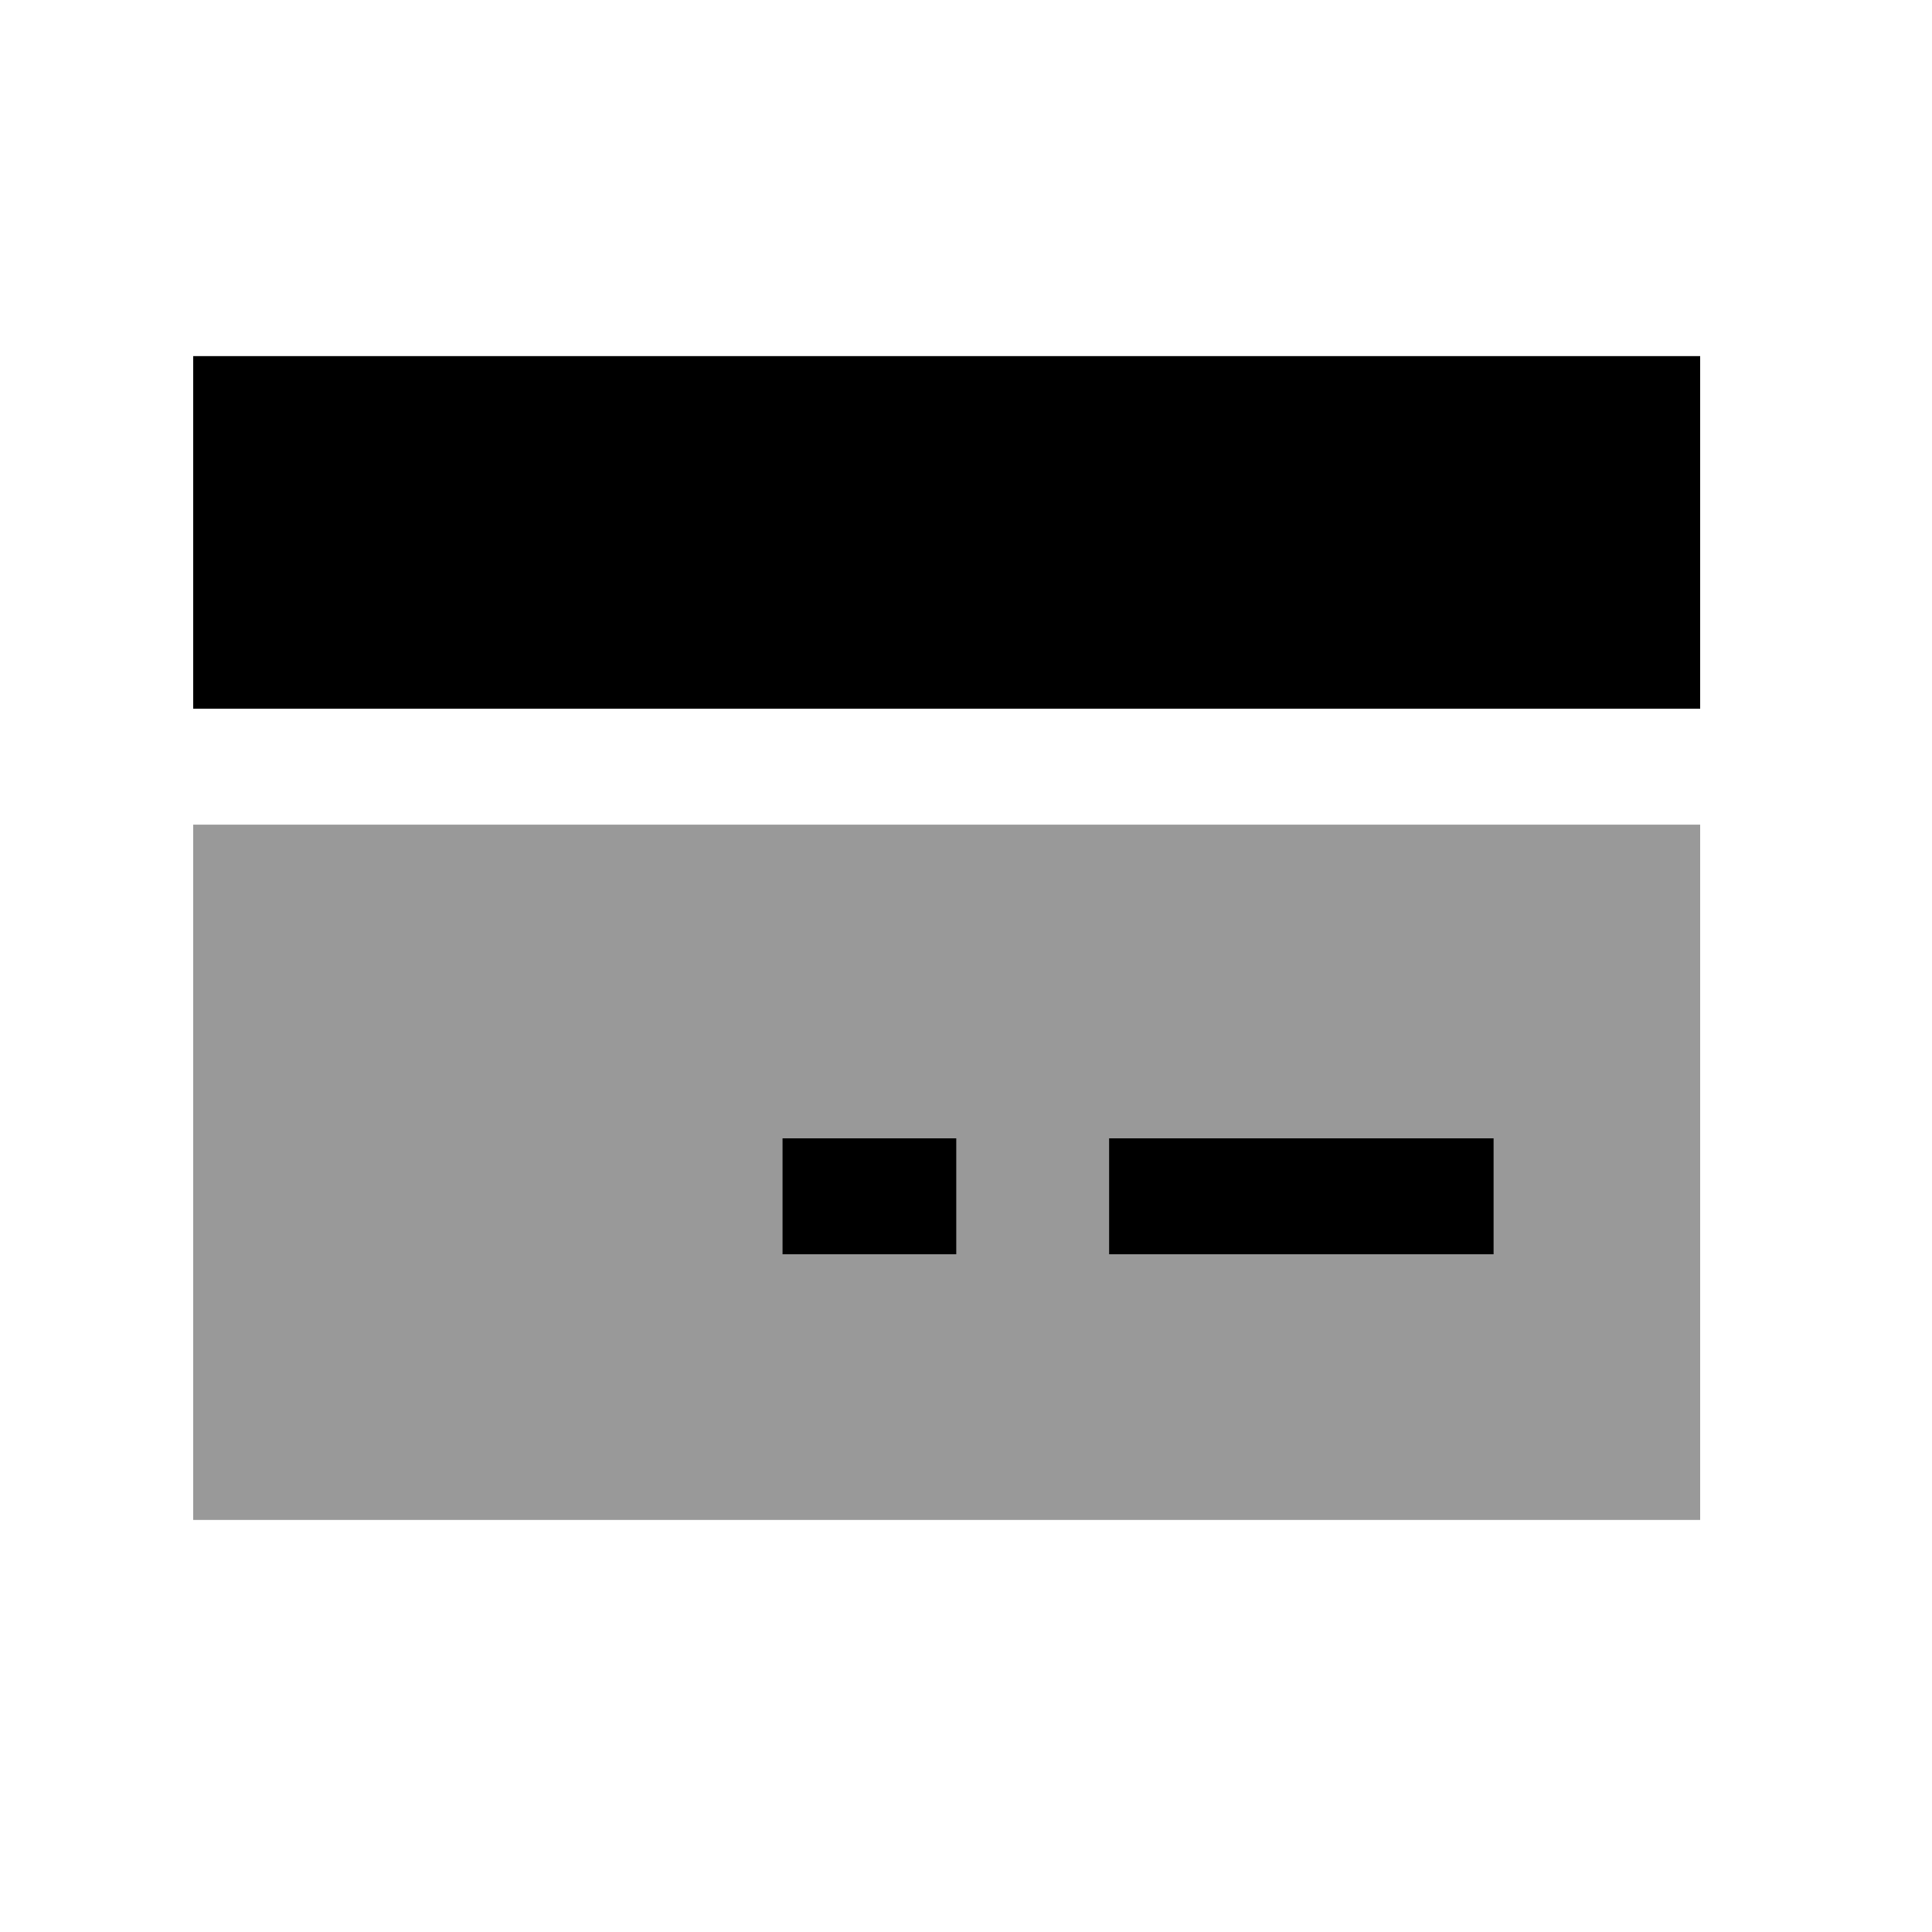 <svg width="25" height="25" viewBox="0 0 25 25" fill="none" xmlns="http://www.w3.org/2000/svg">
<path opacity="0.4" fill-rule="evenodd" clip-rule="evenodd" d="M2.5 19.668H22V10.671H2.5V19.668Z" fill="currentColor"/>
<path fill-rule="evenodd" clip-rule="evenodd" d="M2.5 9.171H22V4.608H2.5V9.171Z" fill="currentColor"/>
<path d="M19.327 16.23H14.352V14.73H19.327V16.23Z" fill="currentColor"/>
<path d="M12.374 16.23H10.126V14.73H12.374V16.23Z" fill="currentColor"/>
</svg>
